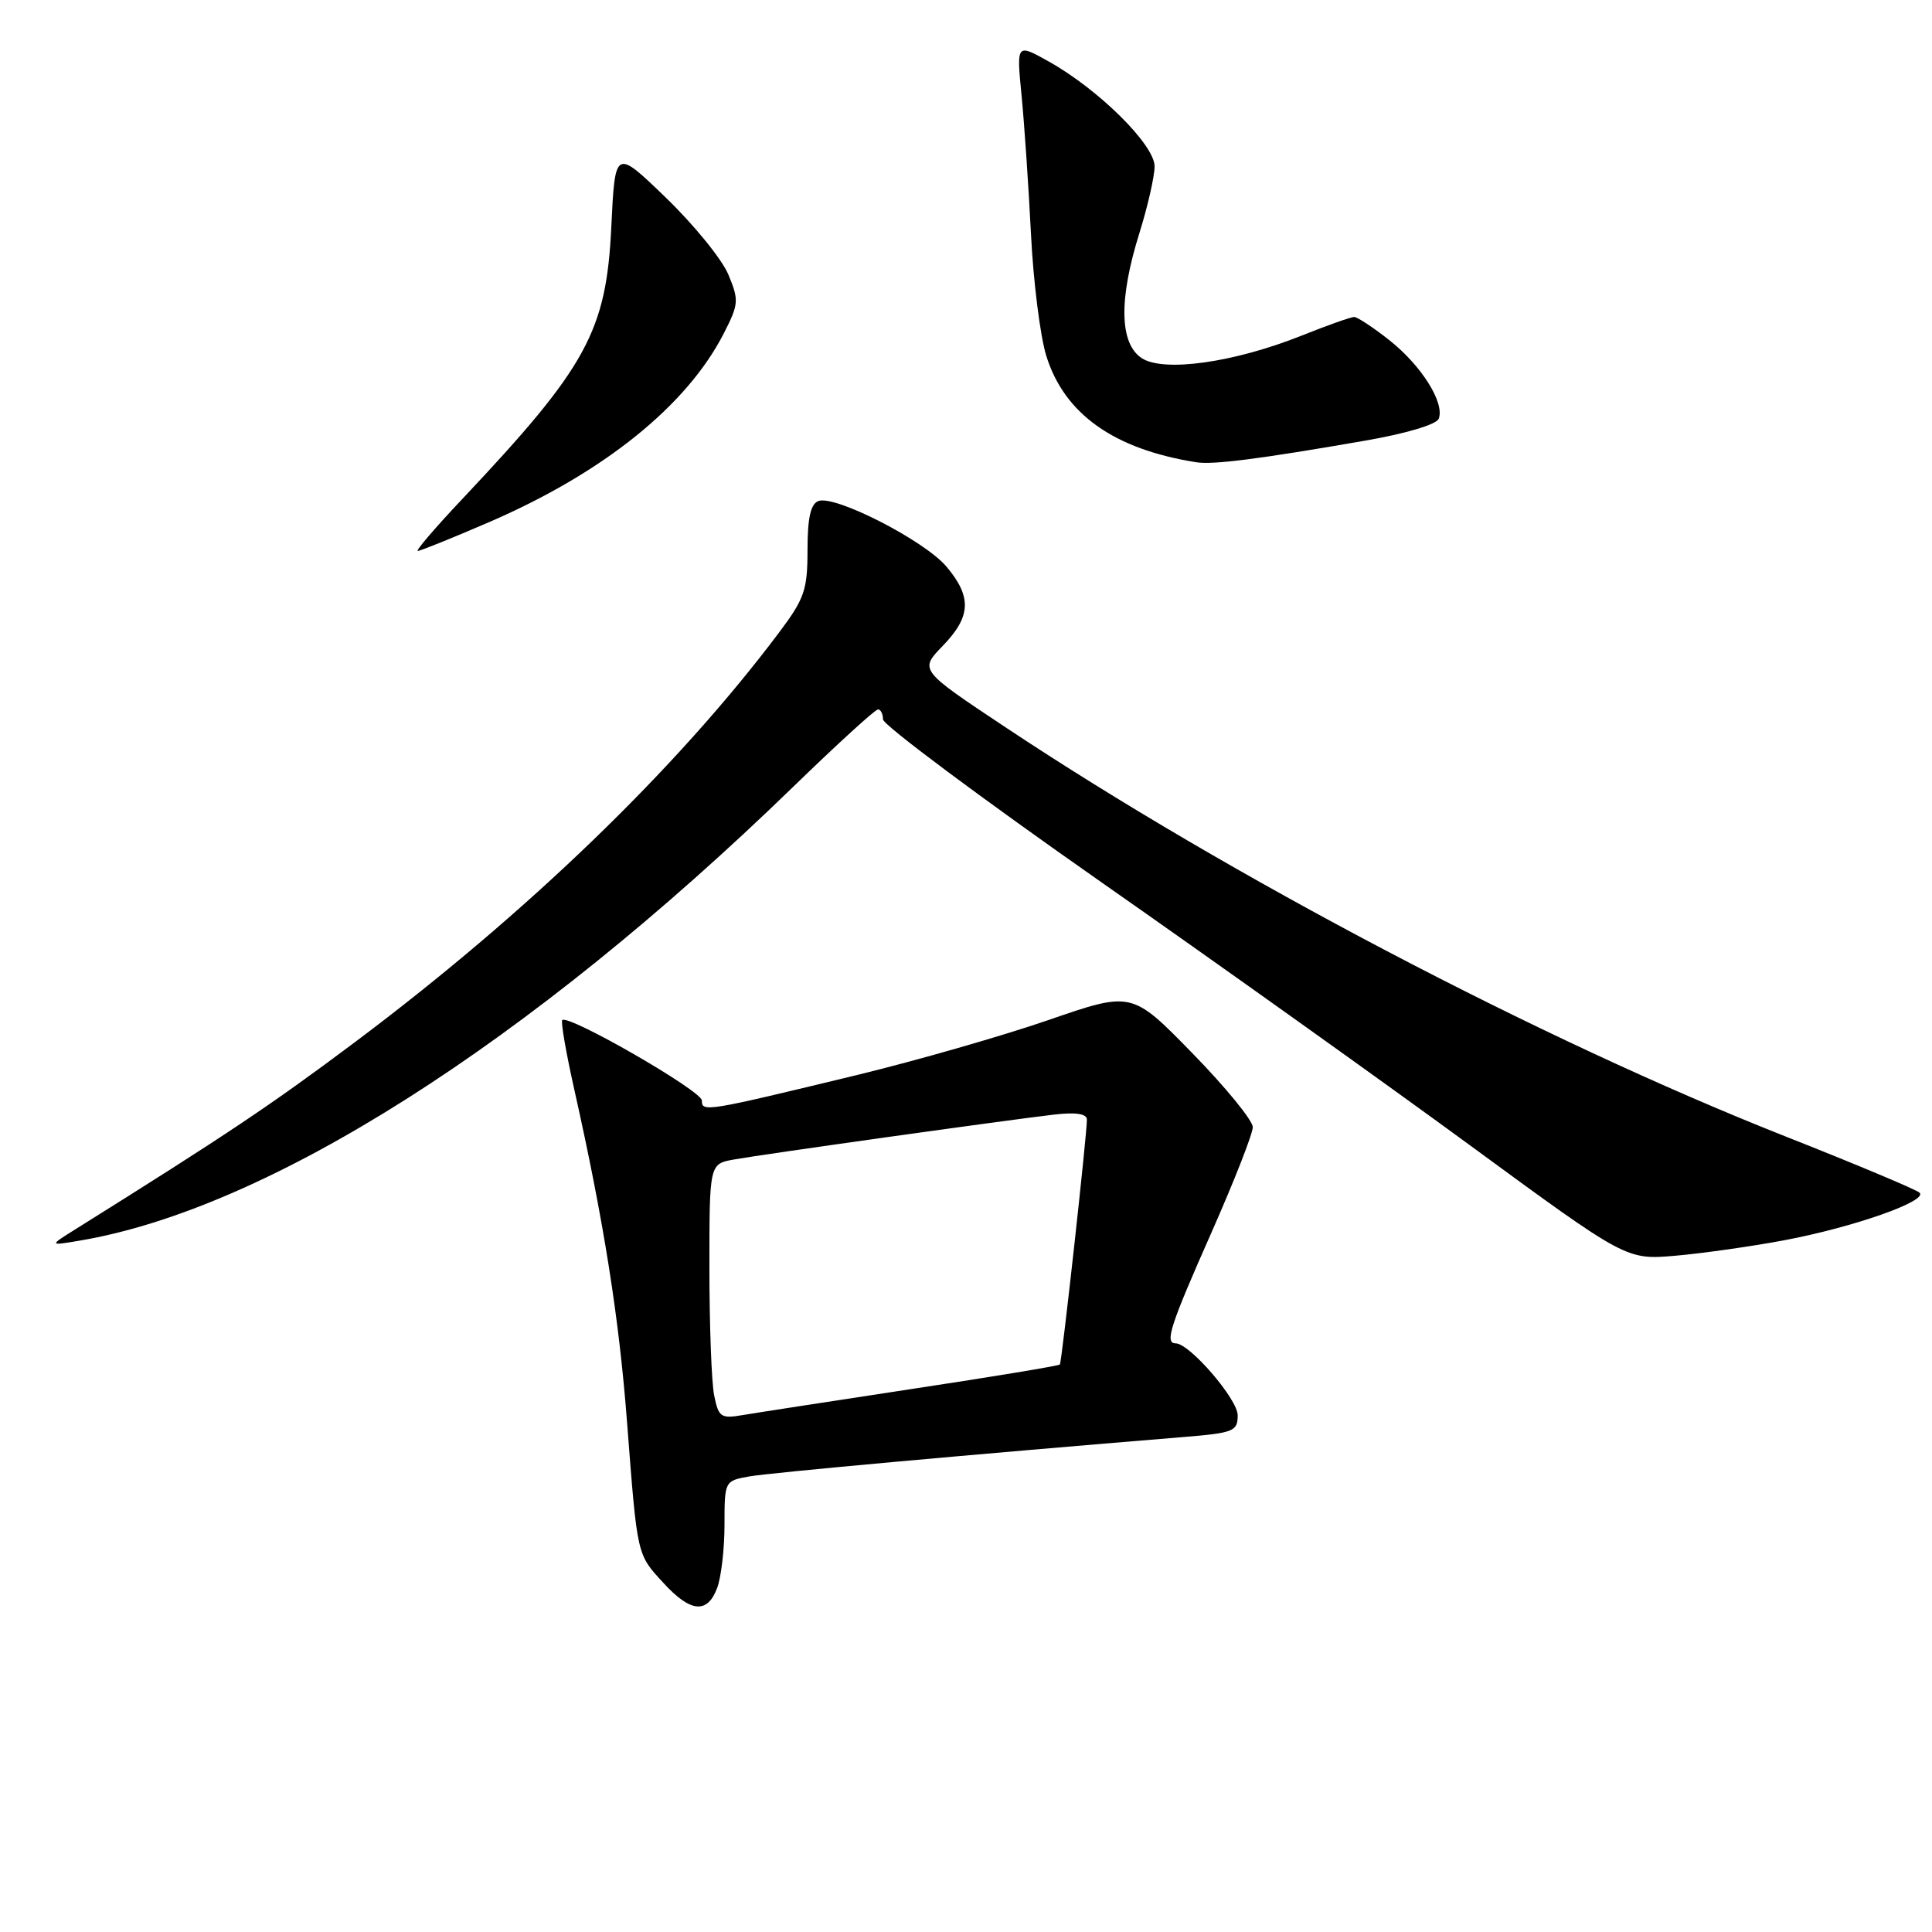 <?xml version="1.0" encoding="UTF-8" standalone="no"?>
<!DOCTYPE svg PUBLIC "-//W3C//DTD SVG 1.1//EN" "http://www.w3.org/Graphics/SVG/1.1/DTD/svg11.dtd" >
<svg xmlns="http://www.w3.org/2000/svg" xmlns:xlink="http://www.w3.org/1999/xlink" version="1.1" viewBox="0 0 256 256">
 <g >
 <path fill="currentColor"
d=" M 95.02 210.43 C 95.56 209.02 96.00 205.25 96.00 202.05 C 96.00 196.26 96.02 196.22 99.25 195.64 C 101.99 195.15 128.71 192.72 156.75 190.42 C 163.48 189.87 164.00 189.66 164.00 187.53 C 164.00 185.39 157.62 178.00 155.78 178.00 C 154.30 178.00 155.02 175.74 160.50 163.37 C 163.53 156.53 166.00 150.22 166.00 149.35 C 166.00 148.47 162.40 144.06 157.99 139.55 C 149.98 131.34 149.98 131.34 138.90 135.17 C 132.80 137.27 121.44 140.53 113.66 142.42 C 93.46 147.31 93.00 147.39 93.00 145.82 C 93.00 144.55 75.30 134.36 74.50 135.17 C 74.29 135.38 75.02 139.59 76.13 144.52 C 80.00 161.79 82.03 174.59 83.09 188.49 C 84.46 206.29 84.37 205.90 87.91 209.75 C 91.50 213.67 93.72 213.88 95.02 210.43 Z  M 236.38 164.35 C 245.59 162.62 255.56 159.12 254.34 158.03 C 253.88 157.61 245.85 154.24 236.50 150.55 C 204.04 137.71 163.04 116.19 133.16 96.32 C 121.82 88.78 121.82 88.78 124.91 85.59 C 128.67 81.71 128.80 79.11 125.42 75.09 C 122.52 71.64 110.63 65.55 108.44 66.39 C 107.41 66.78 107.00 68.64 107.00 72.87 C 107.00 78.18 106.60 79.33 103.20 83.85 C 89.68 101.85 69.82 121.02 46.99 138.12 C 35.88 146.44 30.13 150.29 10.00 162.88 C 6.50 165.07 6.50 165.07 10.50 164.40 C 35.51 160.21 70.06 138.25 105.09 104.27 C 110.91 98.62 115.97 94.00 116.34 94.00 C 116.70 94.00 117.00 94.60 117.00 95.32 C 117.00 96.05 129.94 105.70 145.75 116.77 C 161.56 127.83 183.72 143.65 195.00 151.92 C 215.50 166.95 215.50 166.95 222.00 166.39 C 225.57 166.08 232.05 165.16 236.38 164.35 Z  M 64.73 69.22 C 79.94 62.66 91.02 53.76 95.92 44.15 C 97.89 40.29 97.93 39.78 96.51 36.38 C 95.68 34.37 91.96 29.80 88.25 26.21 C 81.50 19.69 81.50 19.69 81.00 30.09 C 80.34 43.91 77.75 48.62 61.33 66.04 C 57.71 69.87 55.03 73.00 55.36 73.00 C 55.70 73.00 59.91 71.30 64.73 69.22 Z  M 180.82 58.40 C 186.27 57.46 190.35 56.25 190.64 55.48 C 191.45 53.38 188.36 48.46 184.14 45.11 C 181.98 43.40 179.86 42.00 179.43 42.00 C 179.01 42.00 175.91 43.10 172.55 44.44 C 163.56 48.04 154.21 49.36 151.29 47.46 C 148.33 45.51 148.22 39.66 150.99 30.84 C 152.08 27.35 152.98 23.40 152.99 22.05 C 153.00 19.20 145.58 11.84 138.93 8.13 C 134.69 5.76 134.69 5.76 135.36 12.63 C 135.73 16.41 136.29 24.68 136.61 31.00 C 136.92 37.33 137.84 44.61 138.65 47.19 C 141.06 54.88 147.61 59.52 158.50 61.25 C 160.72 61.61 166.84 60.83 180.82 58.40 Z  M 94.63 184.90 C 94.28 183.17 94.00 175.56 94.00 167.99 C 94.00 154.22 94.00 154.22 97.25 153.64 C 101.01 152.96 133.44 148.41 139.75 147.68 C 142.57 147.36 144.01 147.58 144.02 148.35 C 144.06 150.01 140.70 180.44 140.44 180.80 C 140.33 180.97 131.52 182.43 120.86 184.04 C 110.21 185.66 100.10 187.22 98.38 187.51 C 95.52 188.00 95.21 187.78 94.63 184.90 Z "/>
</g>
</svg>